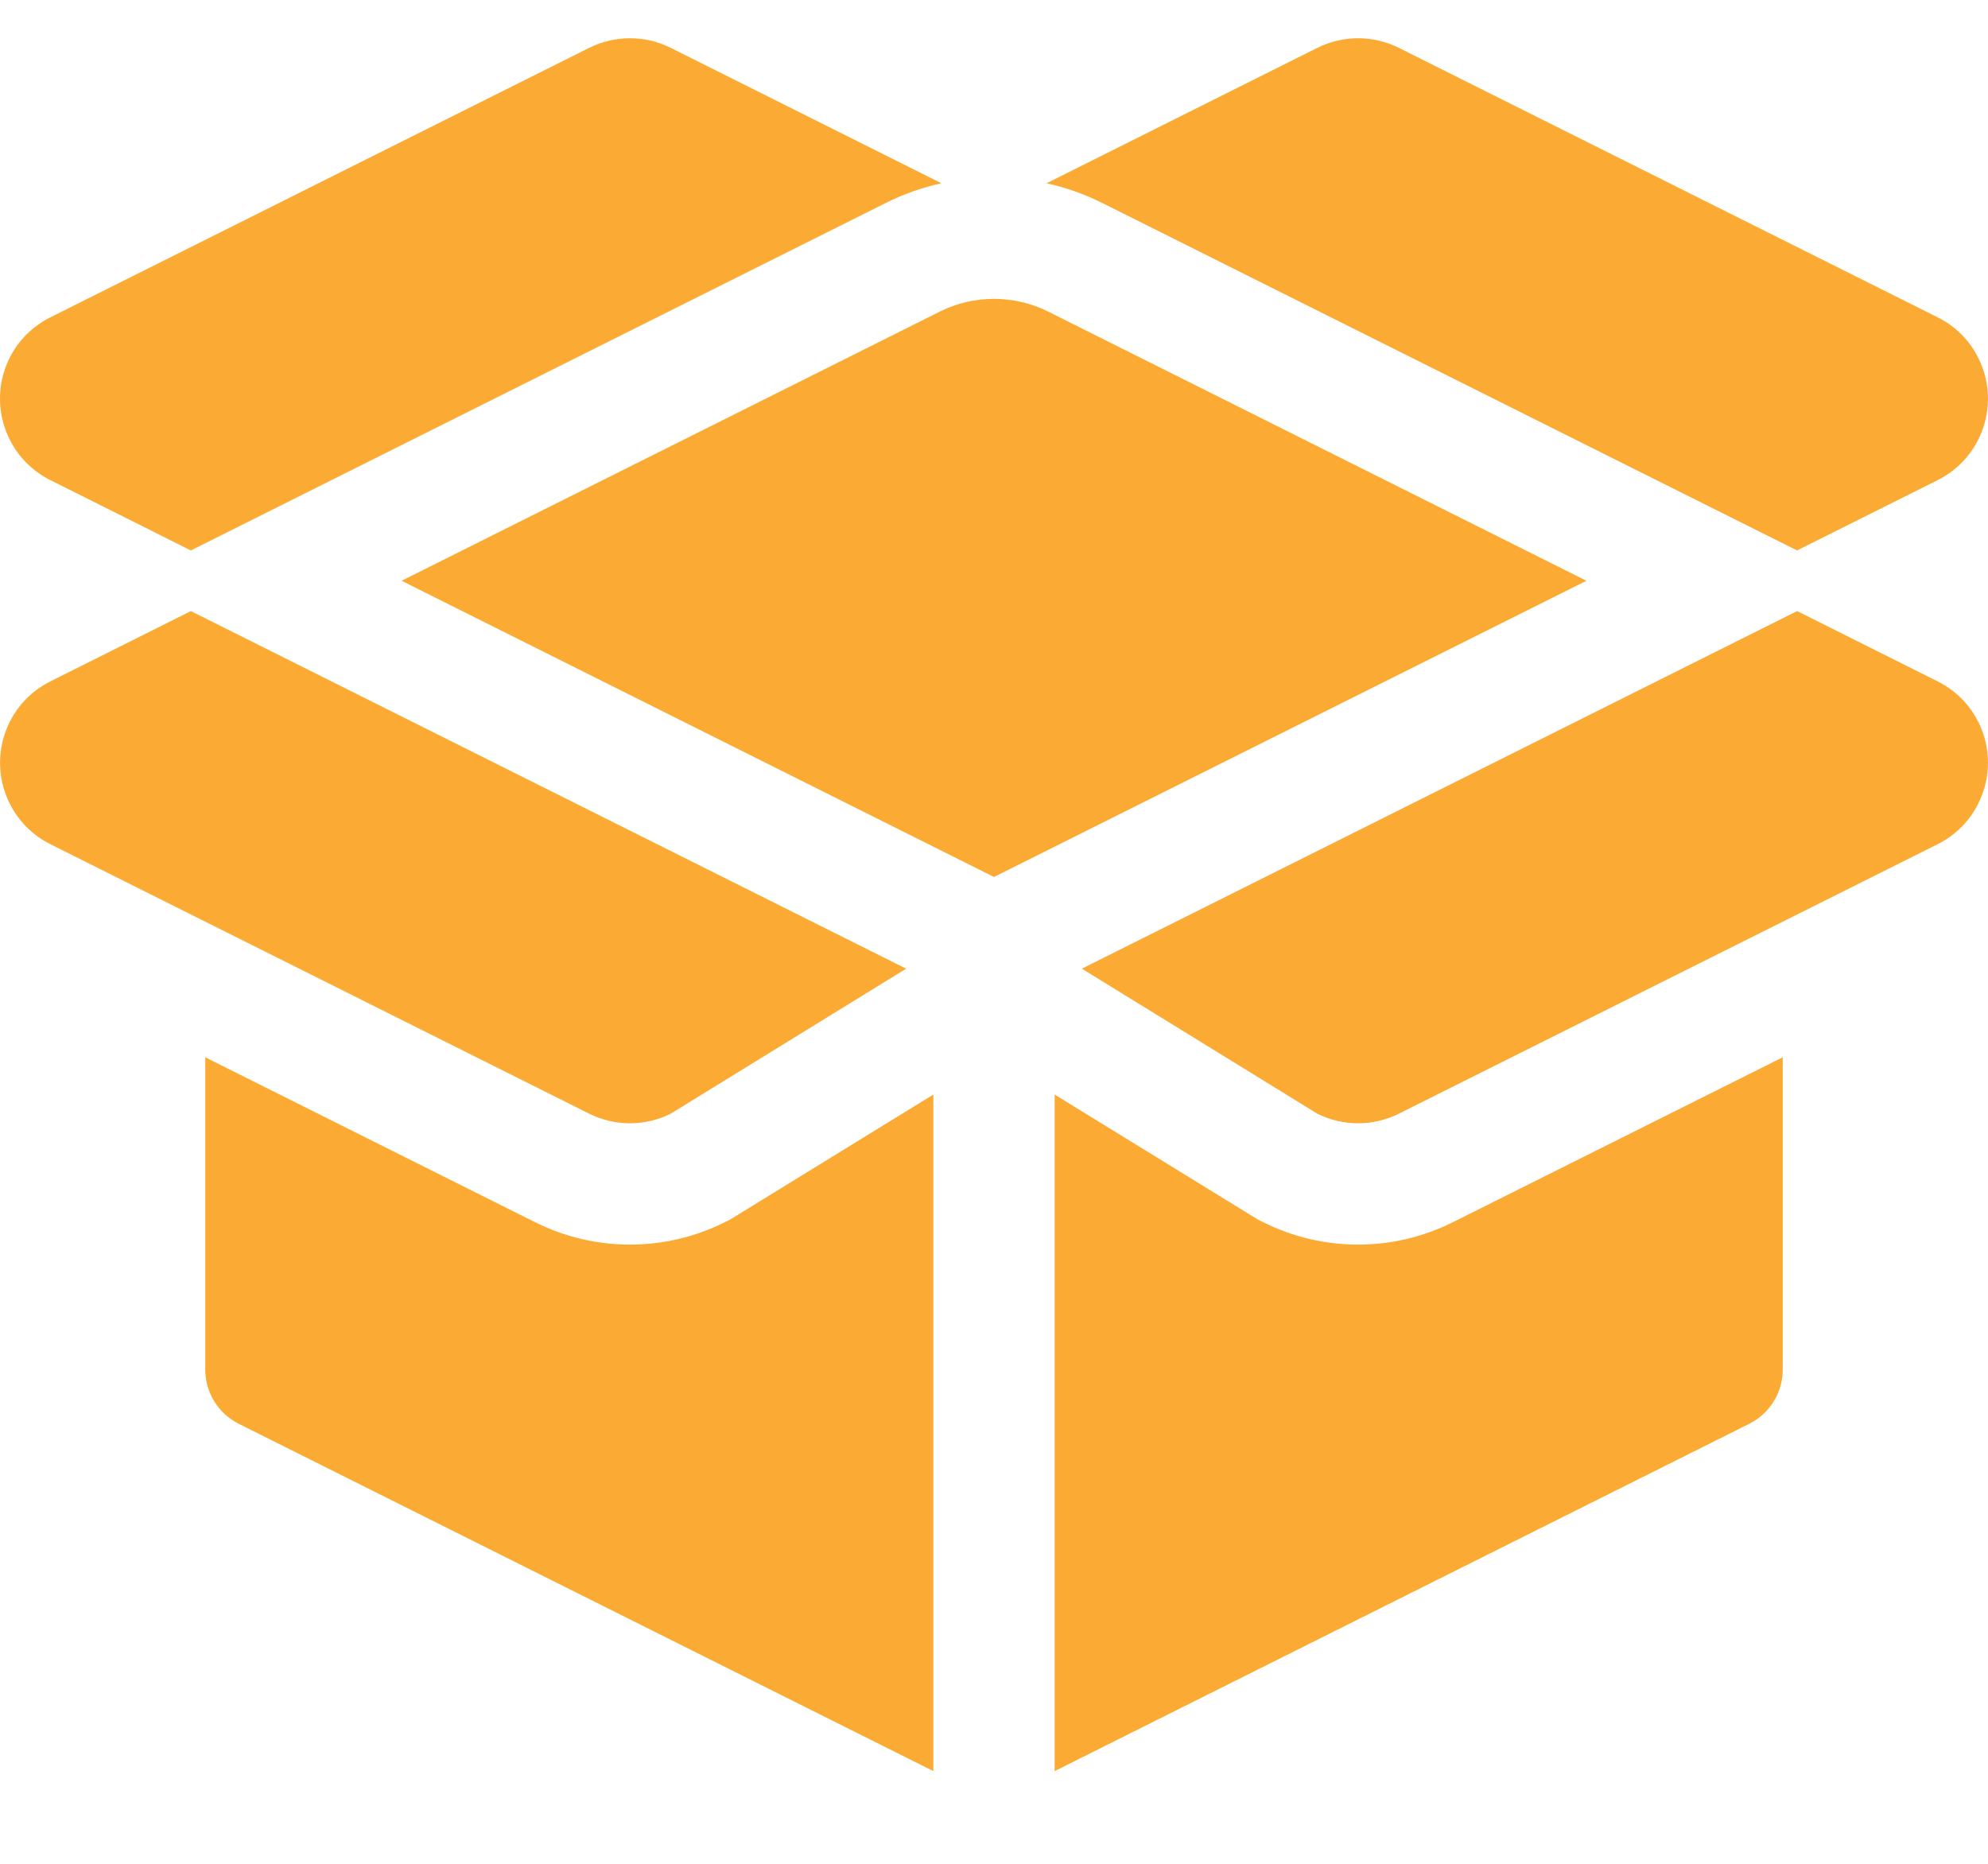 <svg width="1em" viewBox="0 0 16 15" fill="none" xmlns="http://www.w3.org/2000/svg">
<path d="M7.512 14.254L1.922 11.459C1.756 11.376 1.652 11.207 1.652 11.022V8.509L4.306 9.836C4.787 10.077 5.353 10.077 5.834 9.836L5.873 9.817L7.512 8.809V14.254H7.512ZM8.488 14.254V8.809L10.127 9.817L10.166 9.836C10.647 10.077 11.213 10.077 11.694 9.836L14.348 8.509V11.022C14.348 11.207 14.244 11.376 14.078 11.459L8.488 14.254ZM1.536 4.43L0.405 3.864C0.043 3.683 -0.103 3.243 0.077 2.881C0.148 2.739 0.263 2.625 0.405 2.554L4.742 0.385C4.949 0.282 5.191 0.282 5.398 0.385L7.577 1.475C7.422 1.509 7.271 1.562 7.126 1.635L1.536 4.43ZM8.423 1.475L10.602 0.385C10.809 0.282 11.051 0.282 11.258 0.385L15.595 2.554C15.737 2.624 15.852 2.739 15.922 2.881C16.103 3.243 15.957 3.683 15.595 3.864L14.463 4.43L8.874 1.635C8.729 1.562 8.578 1.509 8.423 1.475ZM5.398 8.963C5.191 9.066 4.949 9.066 4.742 8.963L0.405 6.794C0.263 6.723 0.148 6.608 0.078 6.466C-0.103 6.105 0.043 5.665 0.405 5.484L1.536 4.918L7.293 7.796L5.398 8.963ZM15.595 5.484C15.957 5.665 16.103 6.104 15.922 6.466C15.852 6.608 15.737 6.723 15.595 6.794L11.258 8.963C11.051 9.066 10.809 9.066 10.602 8.963L8.707 7.796L14.464 4.918L15.595 5.484ZM12.768 4.674L8 7.058L3.232 4.674L7.563 2.508C7.838 2.371 8.162 2.371 8.437 2.508L12.768 4.674Z" fill="#FBAB34"/>
</svg>
